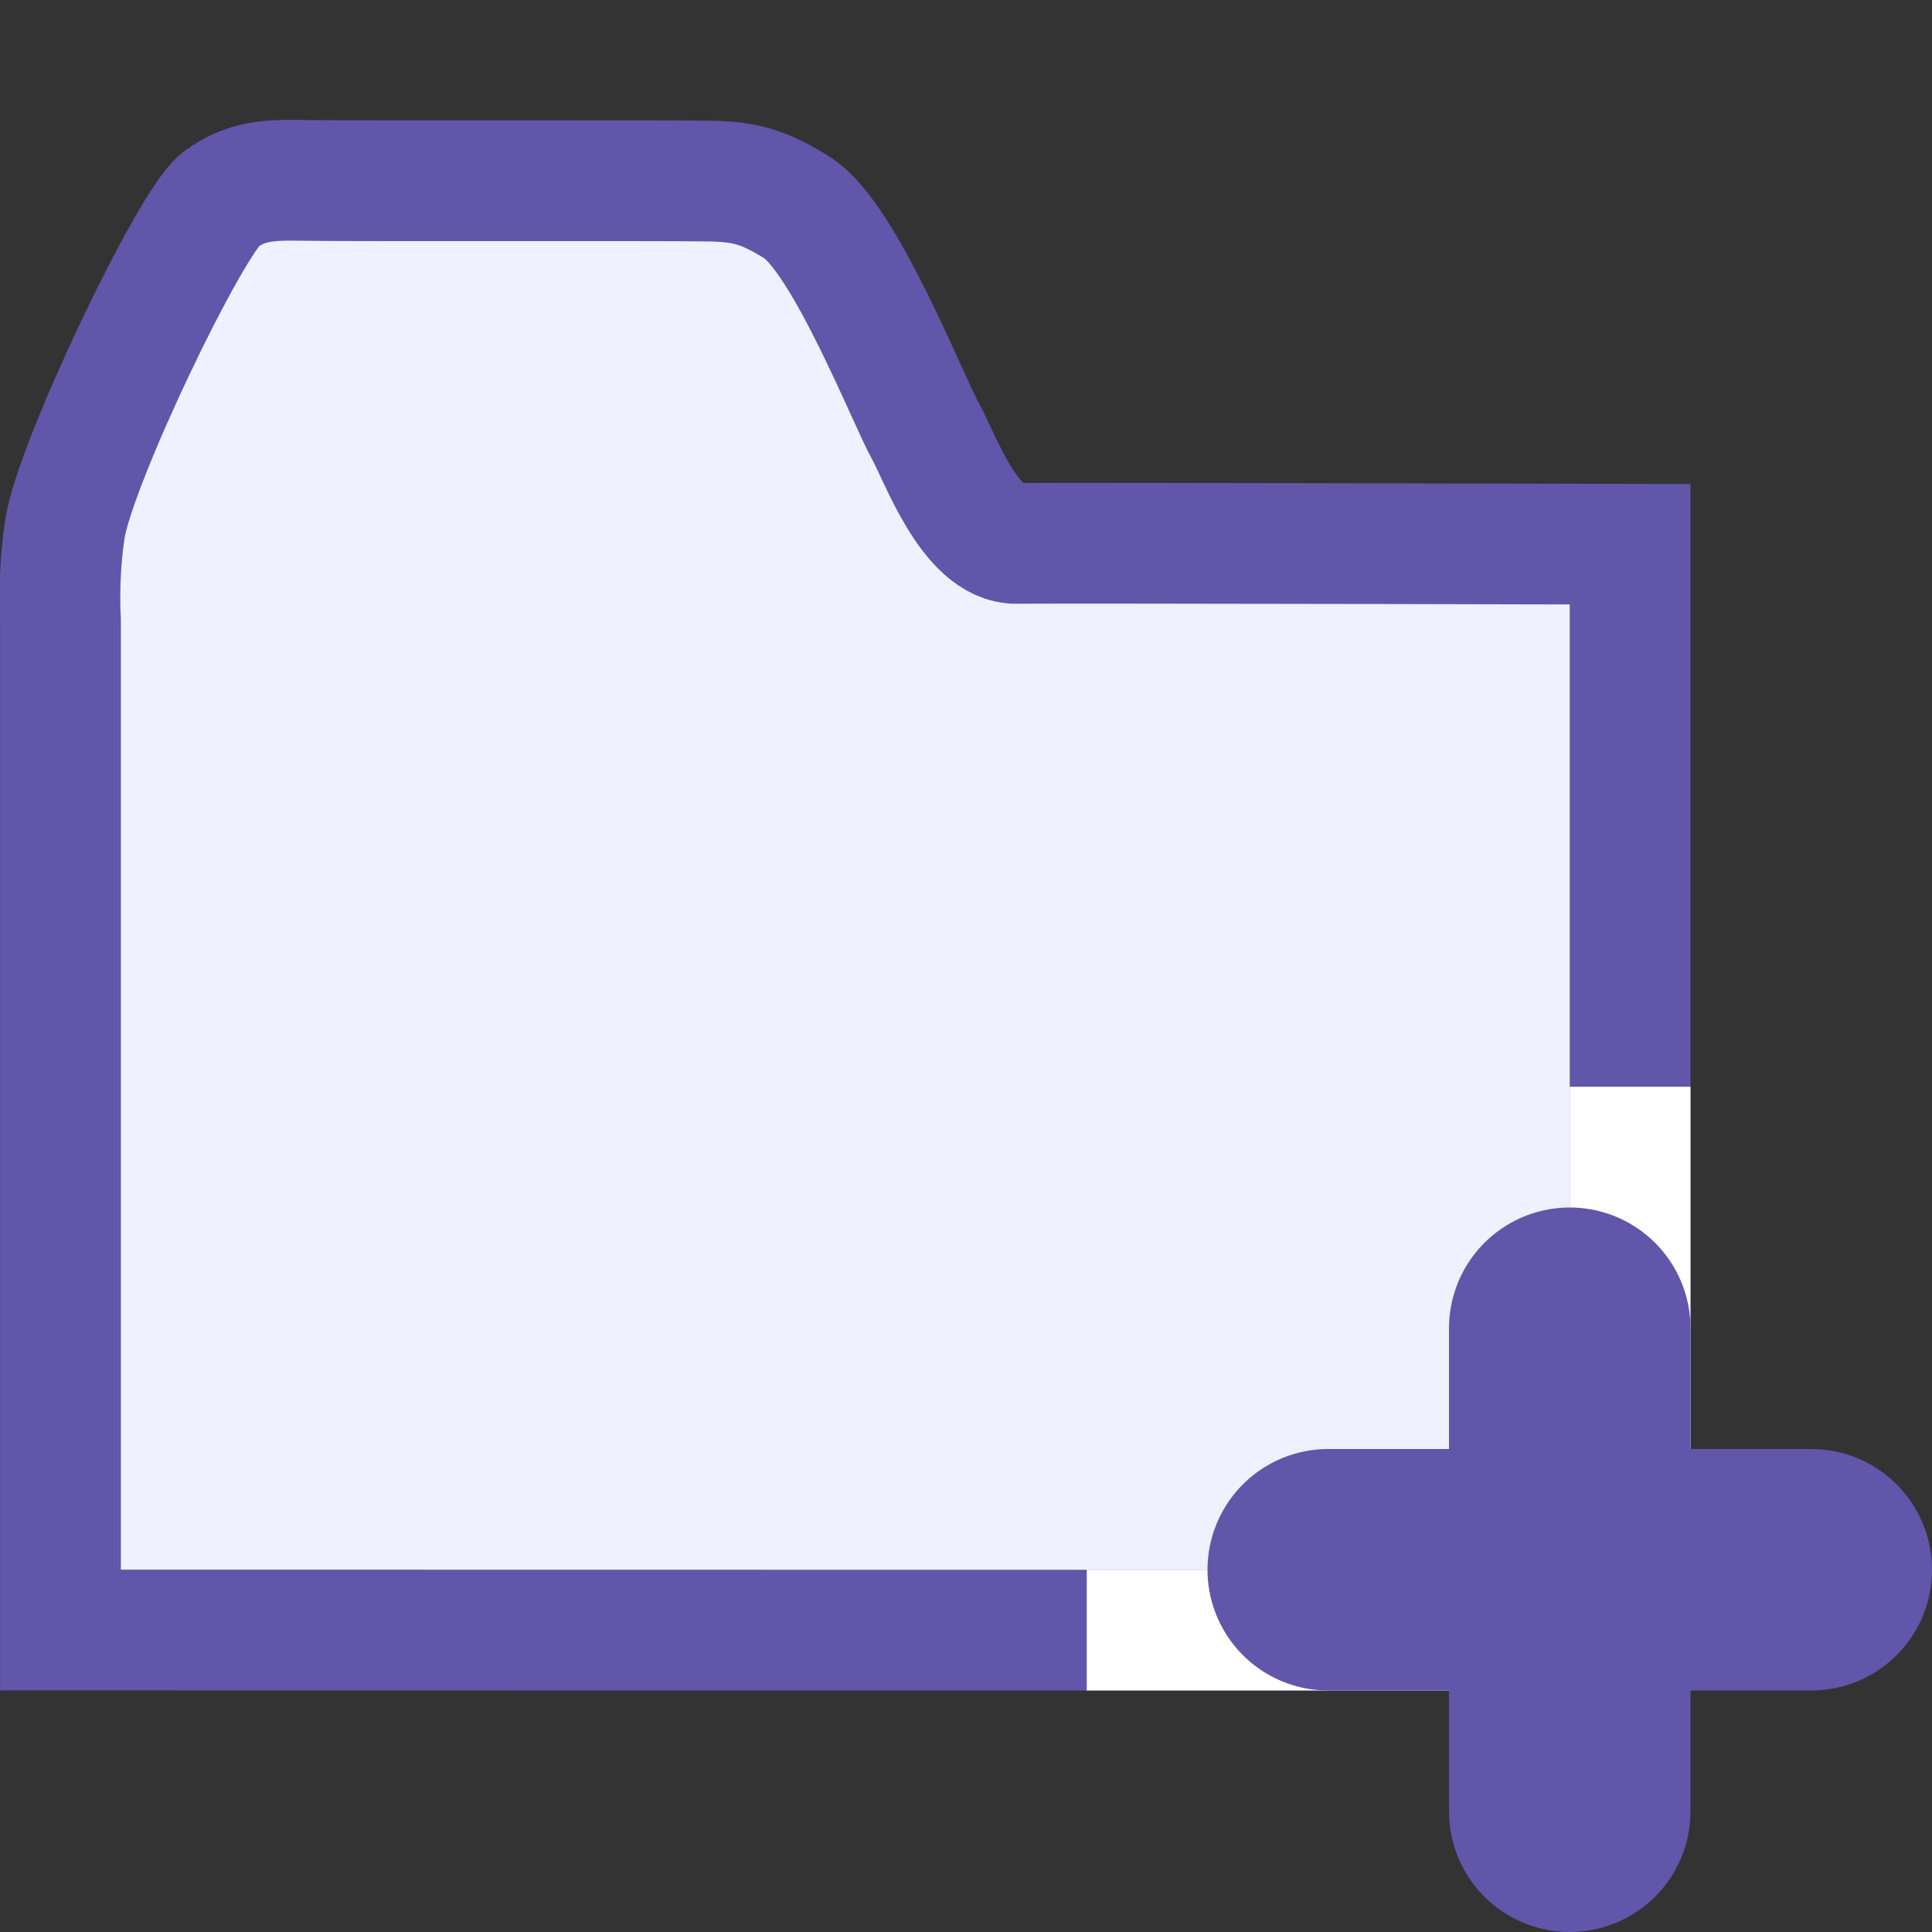 <?xml version="1.0" encoding="UTF-8"?>
<svg width="16" height="16" version="1.1" xmlns="http://www.w3.org/2000/svg">
 <rect width="100%" height="100%" fill="#333333" stroke="none"/>
 <g transform="translate(-10 -182.36)">
  <path d="m17 195.86h6.5v-8.993s-4.65-0.012-5.082-7e-3c-0.384 4e-3 -0.639-0.724-0.754-0.93-0.146-0.261-0.671-1.605-1.062-1.85-0.27-0.169-0.425-0.213-0.705-0.22-0.305-7e-3 -2.969 5.3e-4 -3.374-6e-3 -0.288-5e-3 -0.484-1e-3 -0.699 0.16-0.244 0.182-1.205 2.184-1.287 2.729-0.061 0.408-0.036 0.757-0.036 0.757v8.359z" fill="#f0f0ff" stroke="#6256aa" stroke-width="1px"/>
  <g fill="none">
   <path d="m19 195.86h4.5v-4.5" stroke="#fff" stroke-width="1px"/>
   <path d="m21 195.36h4" stroke="#6256aa" stroke-linecap="round" stroke-width="2"/>
   <path d="m23 193.36v4" stroke="#6256aa" stroke-linecap="round" stroke-width="2"/>
  </g>
 </g>
</svg>

